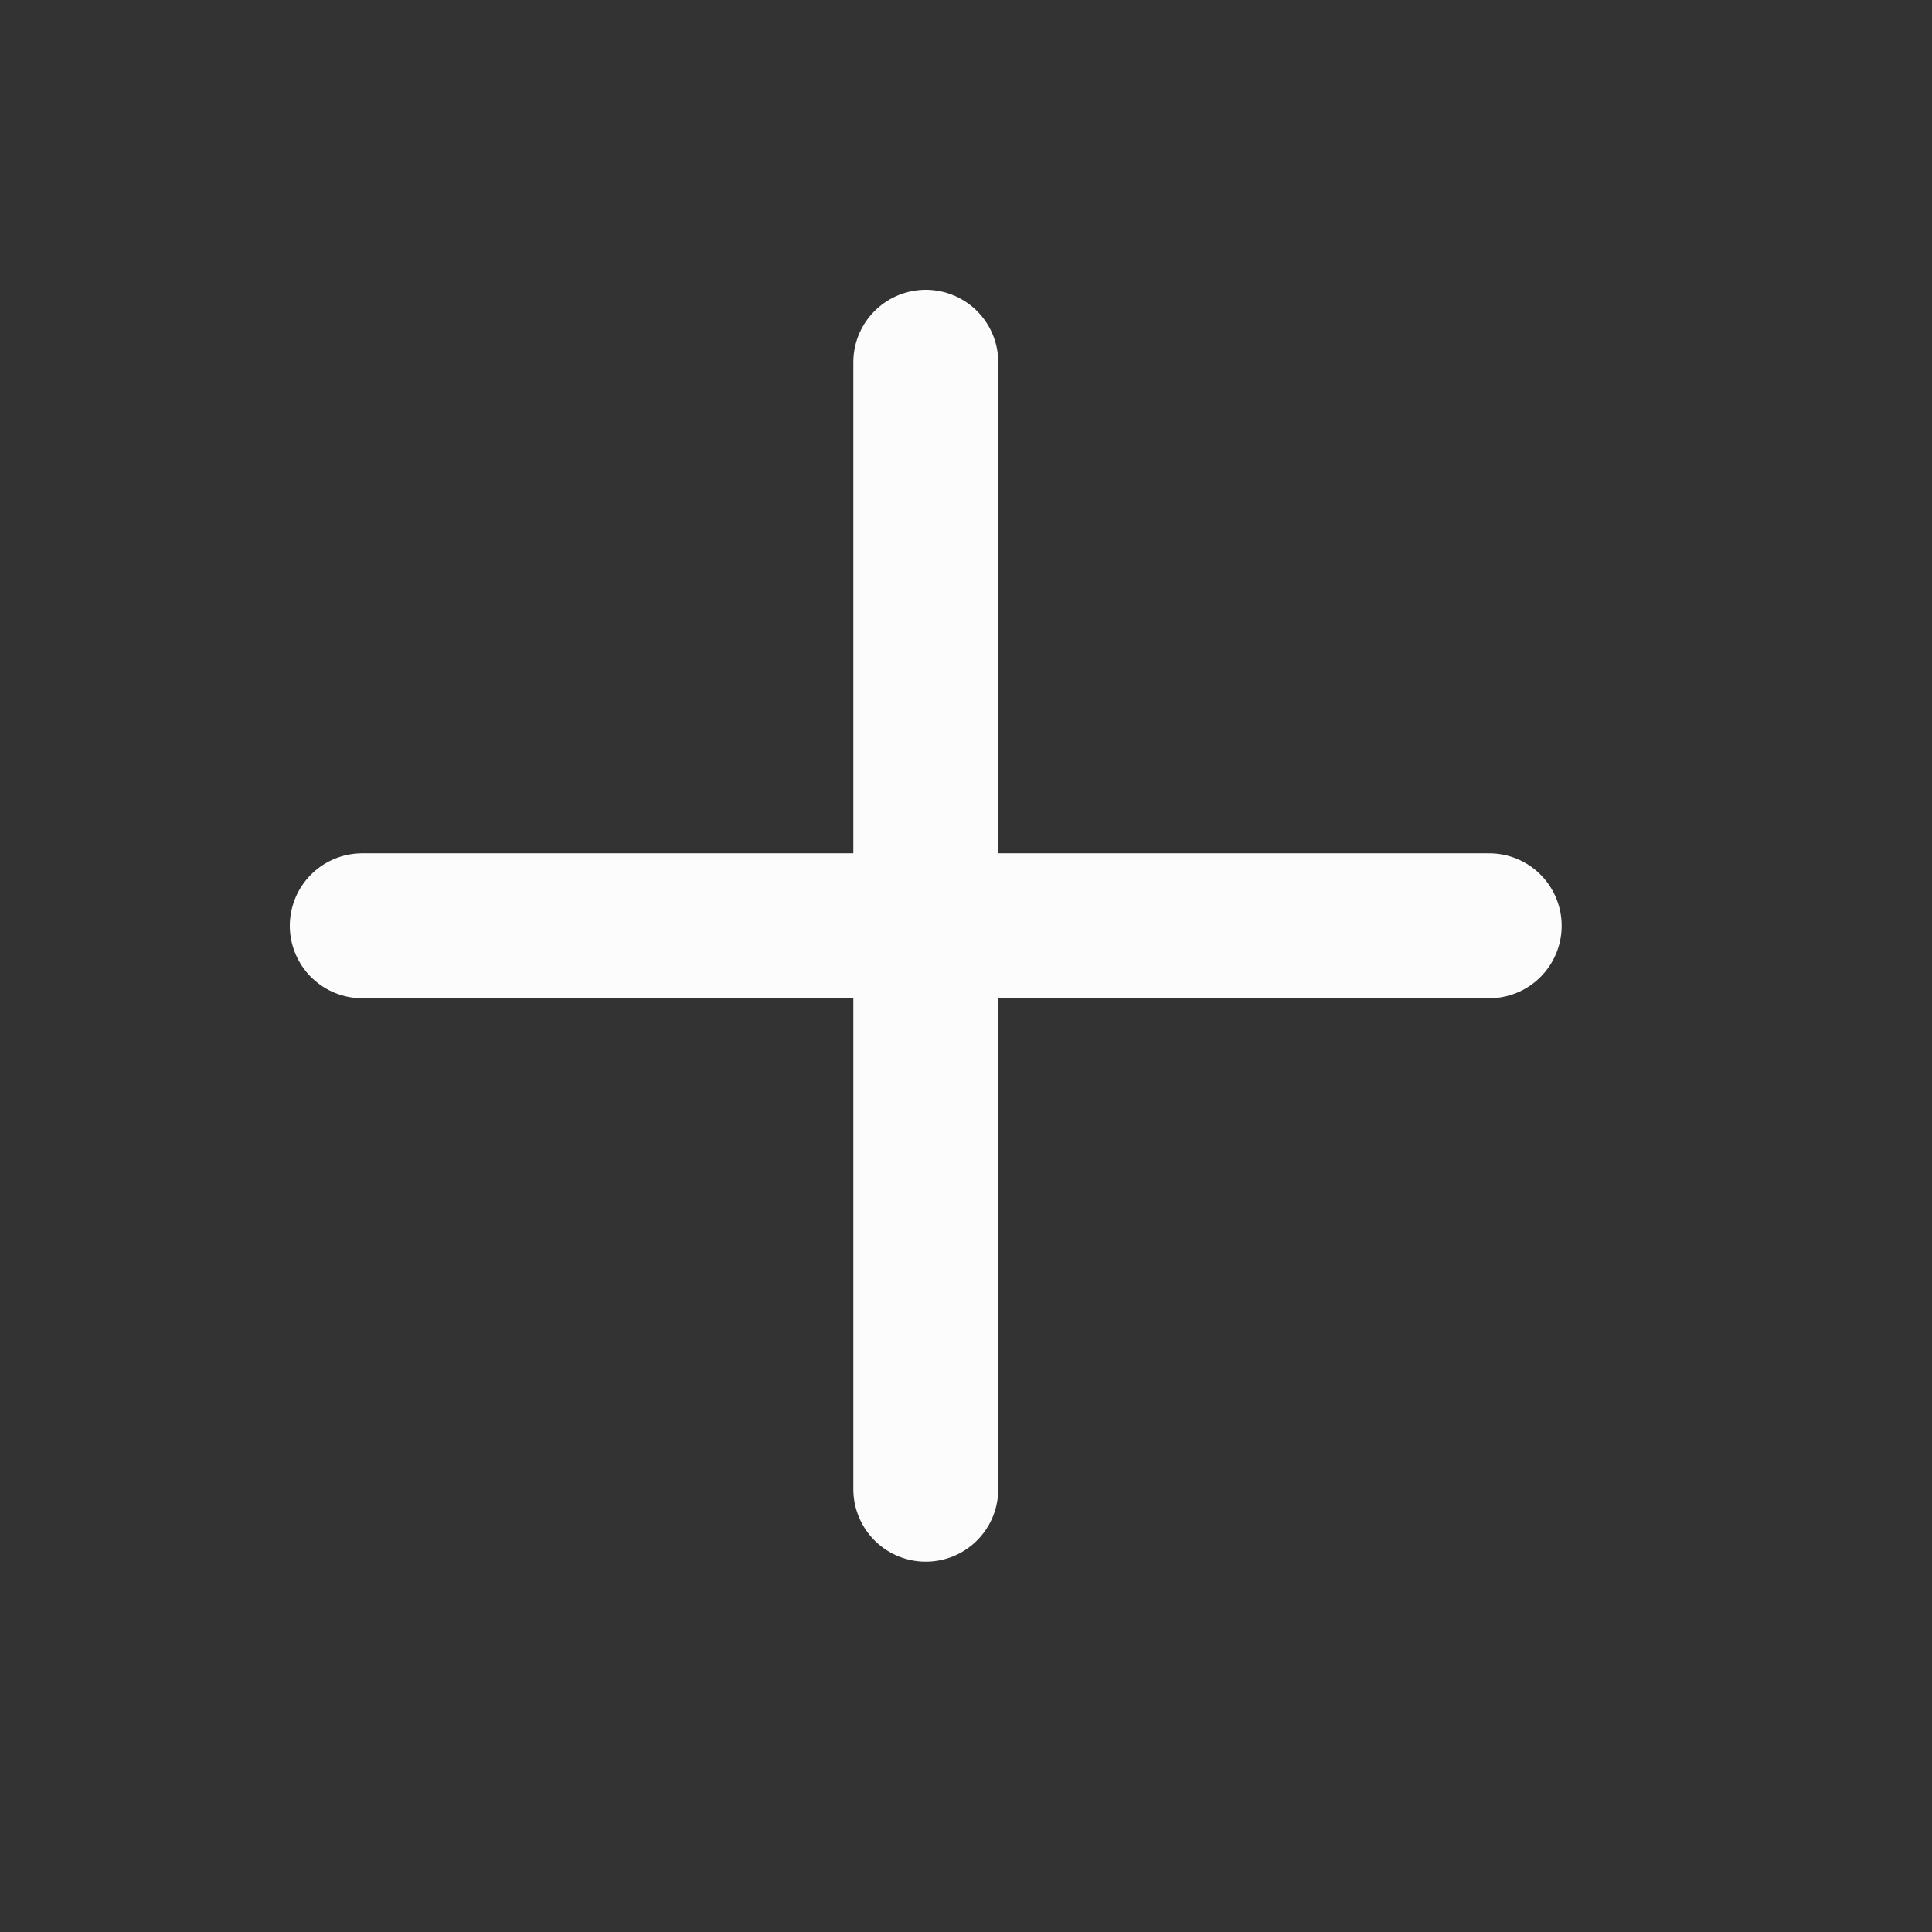 <svg width="16" height="16" viewBox="0 0 16 16" fill="none" xmlns="http://www.w3.org/2000/svg">
<rect x="0" y="0" width="16" height="16" fill="#333333" stroke="none"/>
<path d="M7.667 3V12.333M3 7.667H12.333" stroke="#FCFCFD" stroke-width="1.2" stroke-linecap="round" stroke-linejoin="round"/>
</svg>
